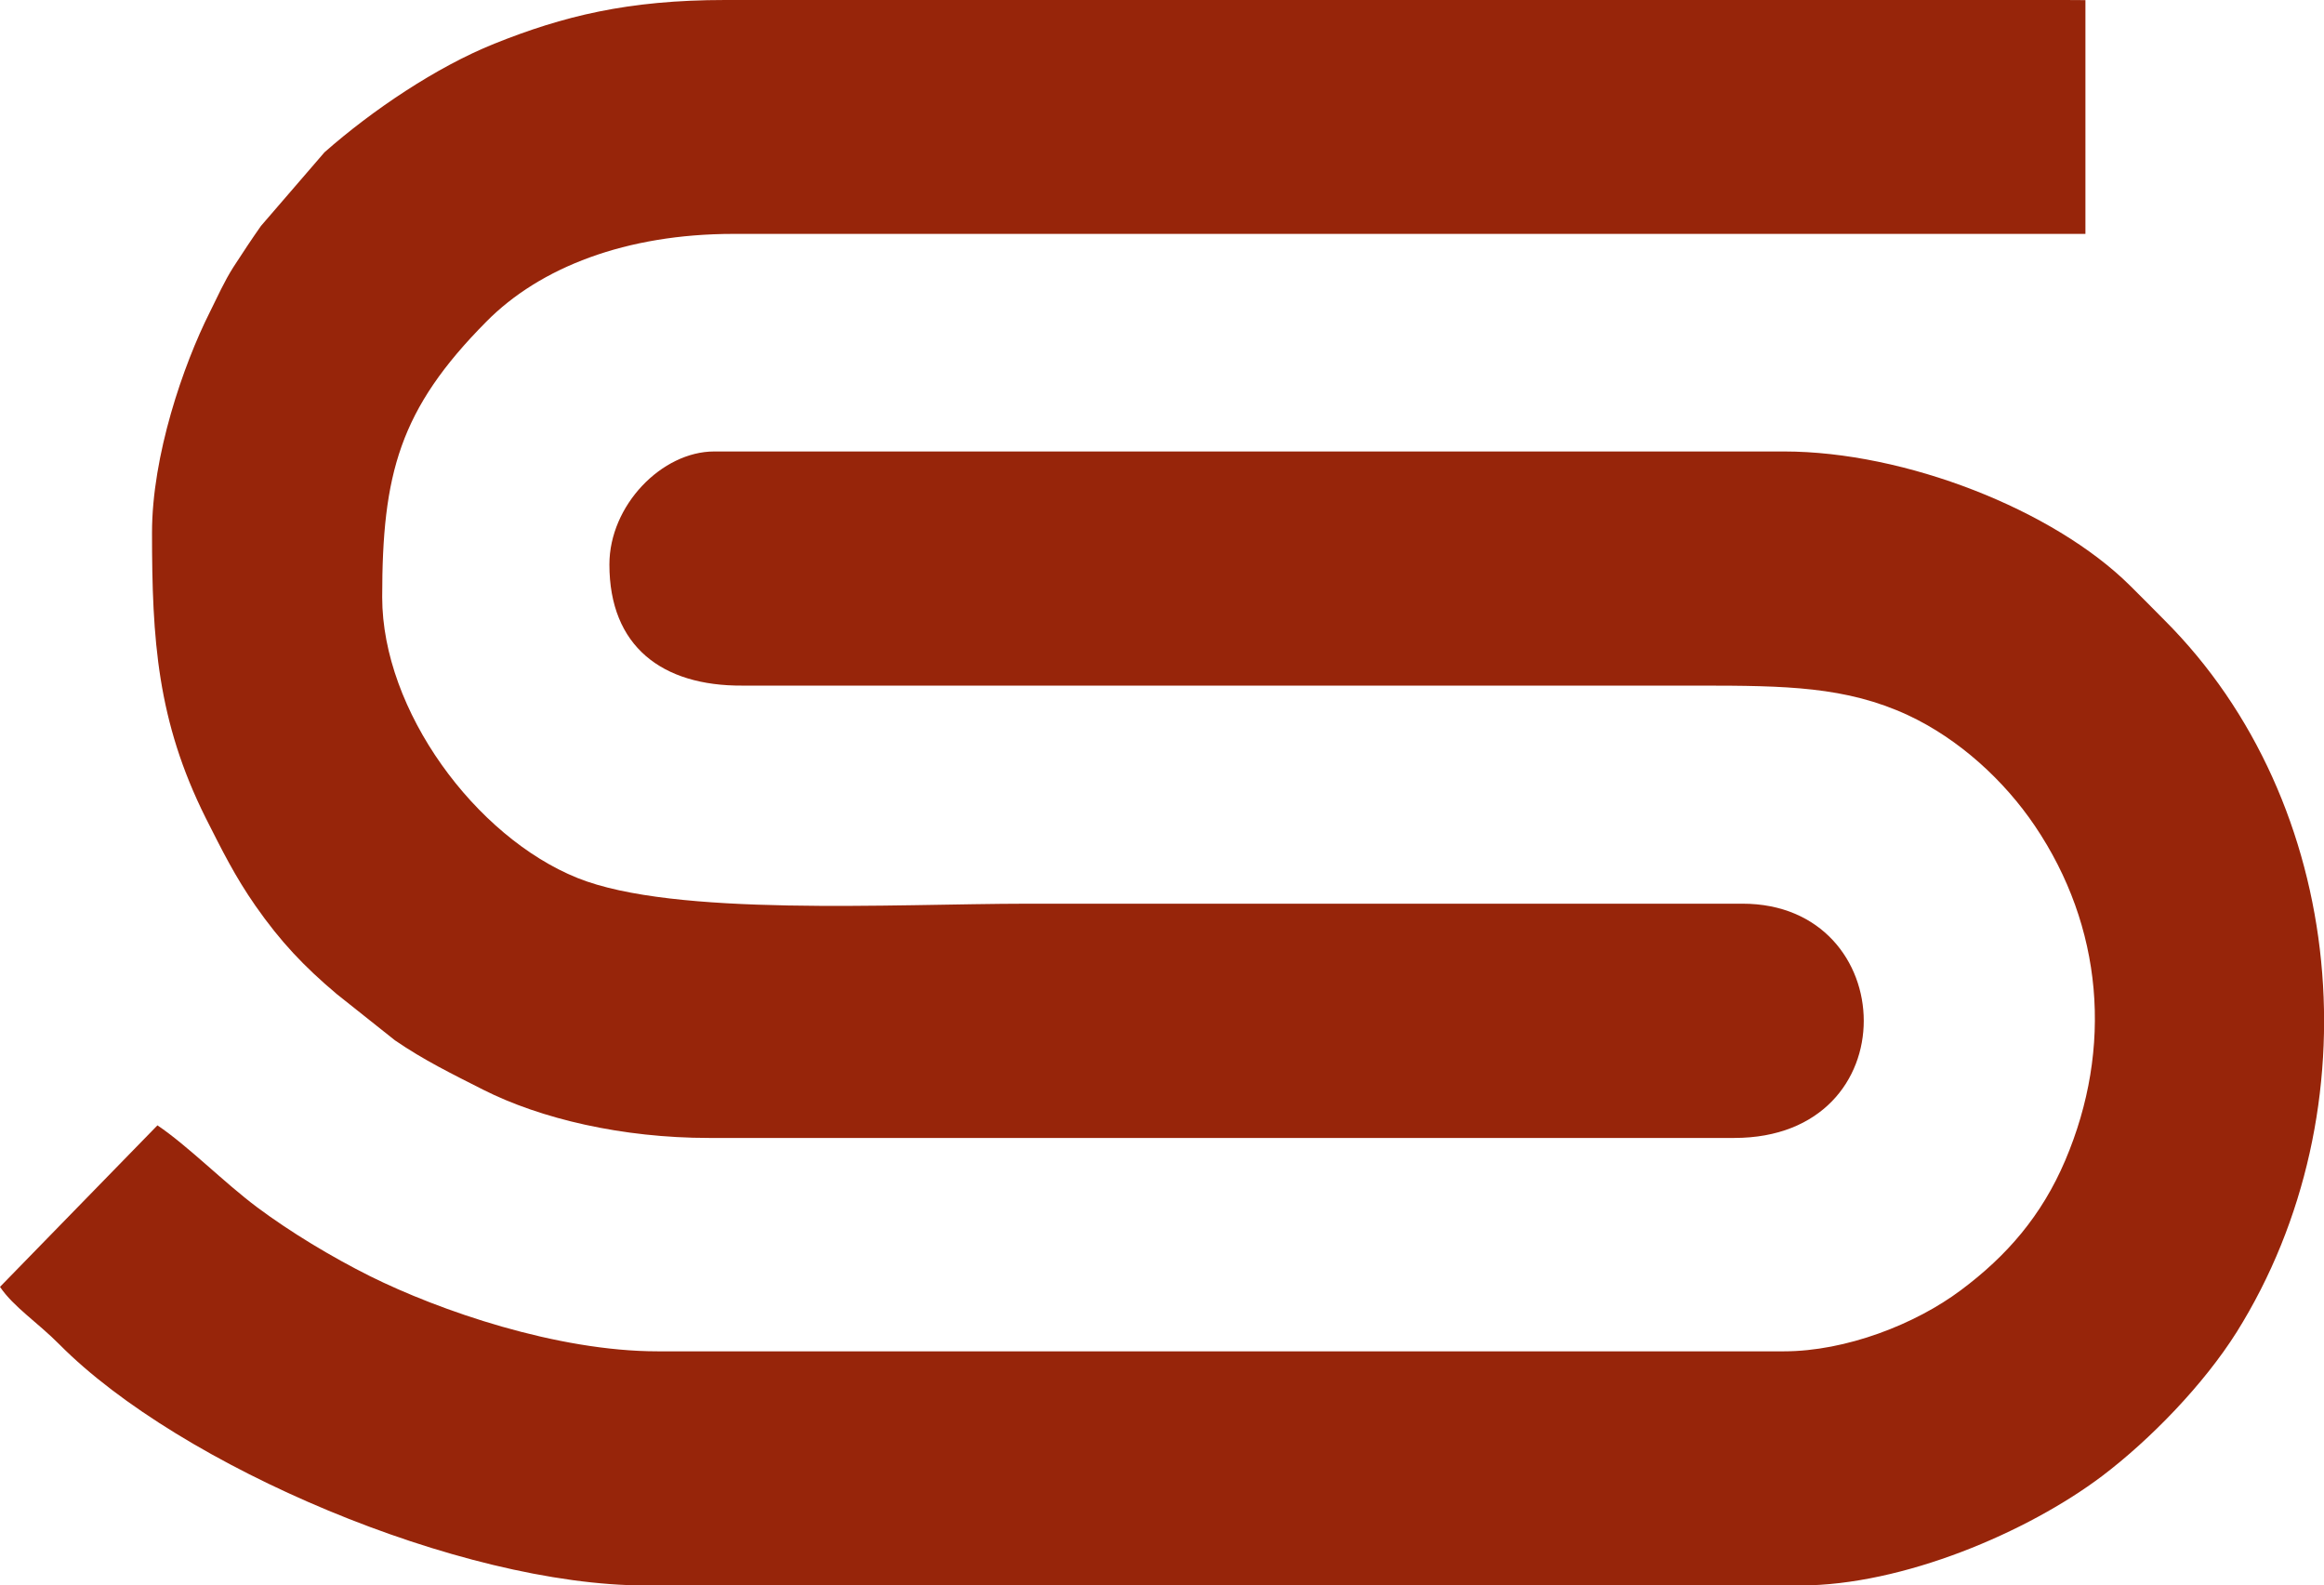 <?xml version="1.0" encoding="UTF-8"?>
<svg id="Layer_2" data-name="Layer 2" xmlns="http://www.w3.org/2000/svg" viewBox="0 0 188.2 128.39">
  <defs>
    <style>
      .cls-1 {
        fill: #97250a;
        stroke-width: 0px;
      }
    </style>
  </defs>
  <g id="Layer_1-2" data-name="Layer 1">
    <g>
      <path class="cls-1" d="m12.31,43.13c0,8.67.42,15.24,4.35,23.11,1.34,2.65,2.37,4.73,4.02,7.1,2.05,2.94,3.95,4.93,6.58,7.15l4.73,3.76c2.37,1.62,4.55,2.68,7.13,3.99,4.67,2.36,11.27,3.91,18.3,3.91h83.02c14.21,0,13.54-18.98.66-18.97h-57.85c-11.06.01-28.65,1.07-36.48-2.08-8.27-3.33-15.82-13.57-15.82-22.74,0-9.98,1.39-15.21,8.43-22.31,4.35-4.41,11.34-7.11,20.01-7.11h109.49V.01c-.85,0-.64-.01-1.64-.01H58.72c-7.88,0-13.13,1.31-18.69,3.54-4.7,1.89-9.89,5.39-13.75,8.79l-5.15,5.97c-.75,1.07-1.48,2.17-2.23,3.33-.76,1.2-1.24,2.31-1.91,3.65-2.15,4.28-4.68,11.61-4.68,17.86h0Z"/>
      <path class="cls-1" d="m49.35,45.71c0,6.64,4.27,9.85,10.77,9.81h77.47c7.07,0,11.9.08,16.89,2.38,4.19,1.95,7.84,5.33,10.3,8.97,5.52,8.17,6.35,17.98,2.46,27.11-1.9,4.46-4.72,7.72-8.45,10.5-3.67,2.75-9.3,4.95-14.34,4.95H53.27c-8.17,0-17.7-3.3-23.31-6.09-3.12-1.56-6.45-3.57-9.13-5.57-2.69-2.01-5.6-4.97-8.08-6.64L0,104.21c1.1,1.63,3.06,2.89,4.82,4.67,9.76,9.84,32.46,19.51,47.48,19.51h93.47c8.34,0,18.44-4.32,24.46-8.86,3.91-2.96,8.23-7.42,10.9-11.66,11.24-17.97,8.95-42.88-5.86-57.66-1.01-1.01-1.77-1.8-2.78-2.79-6.18-6.13-18.2-10.86-28.03-10.86H57.84c-4.24,0-8.49,4.36-8.49,9.15h0Z"/>
    </g>
  </g>
</svg>